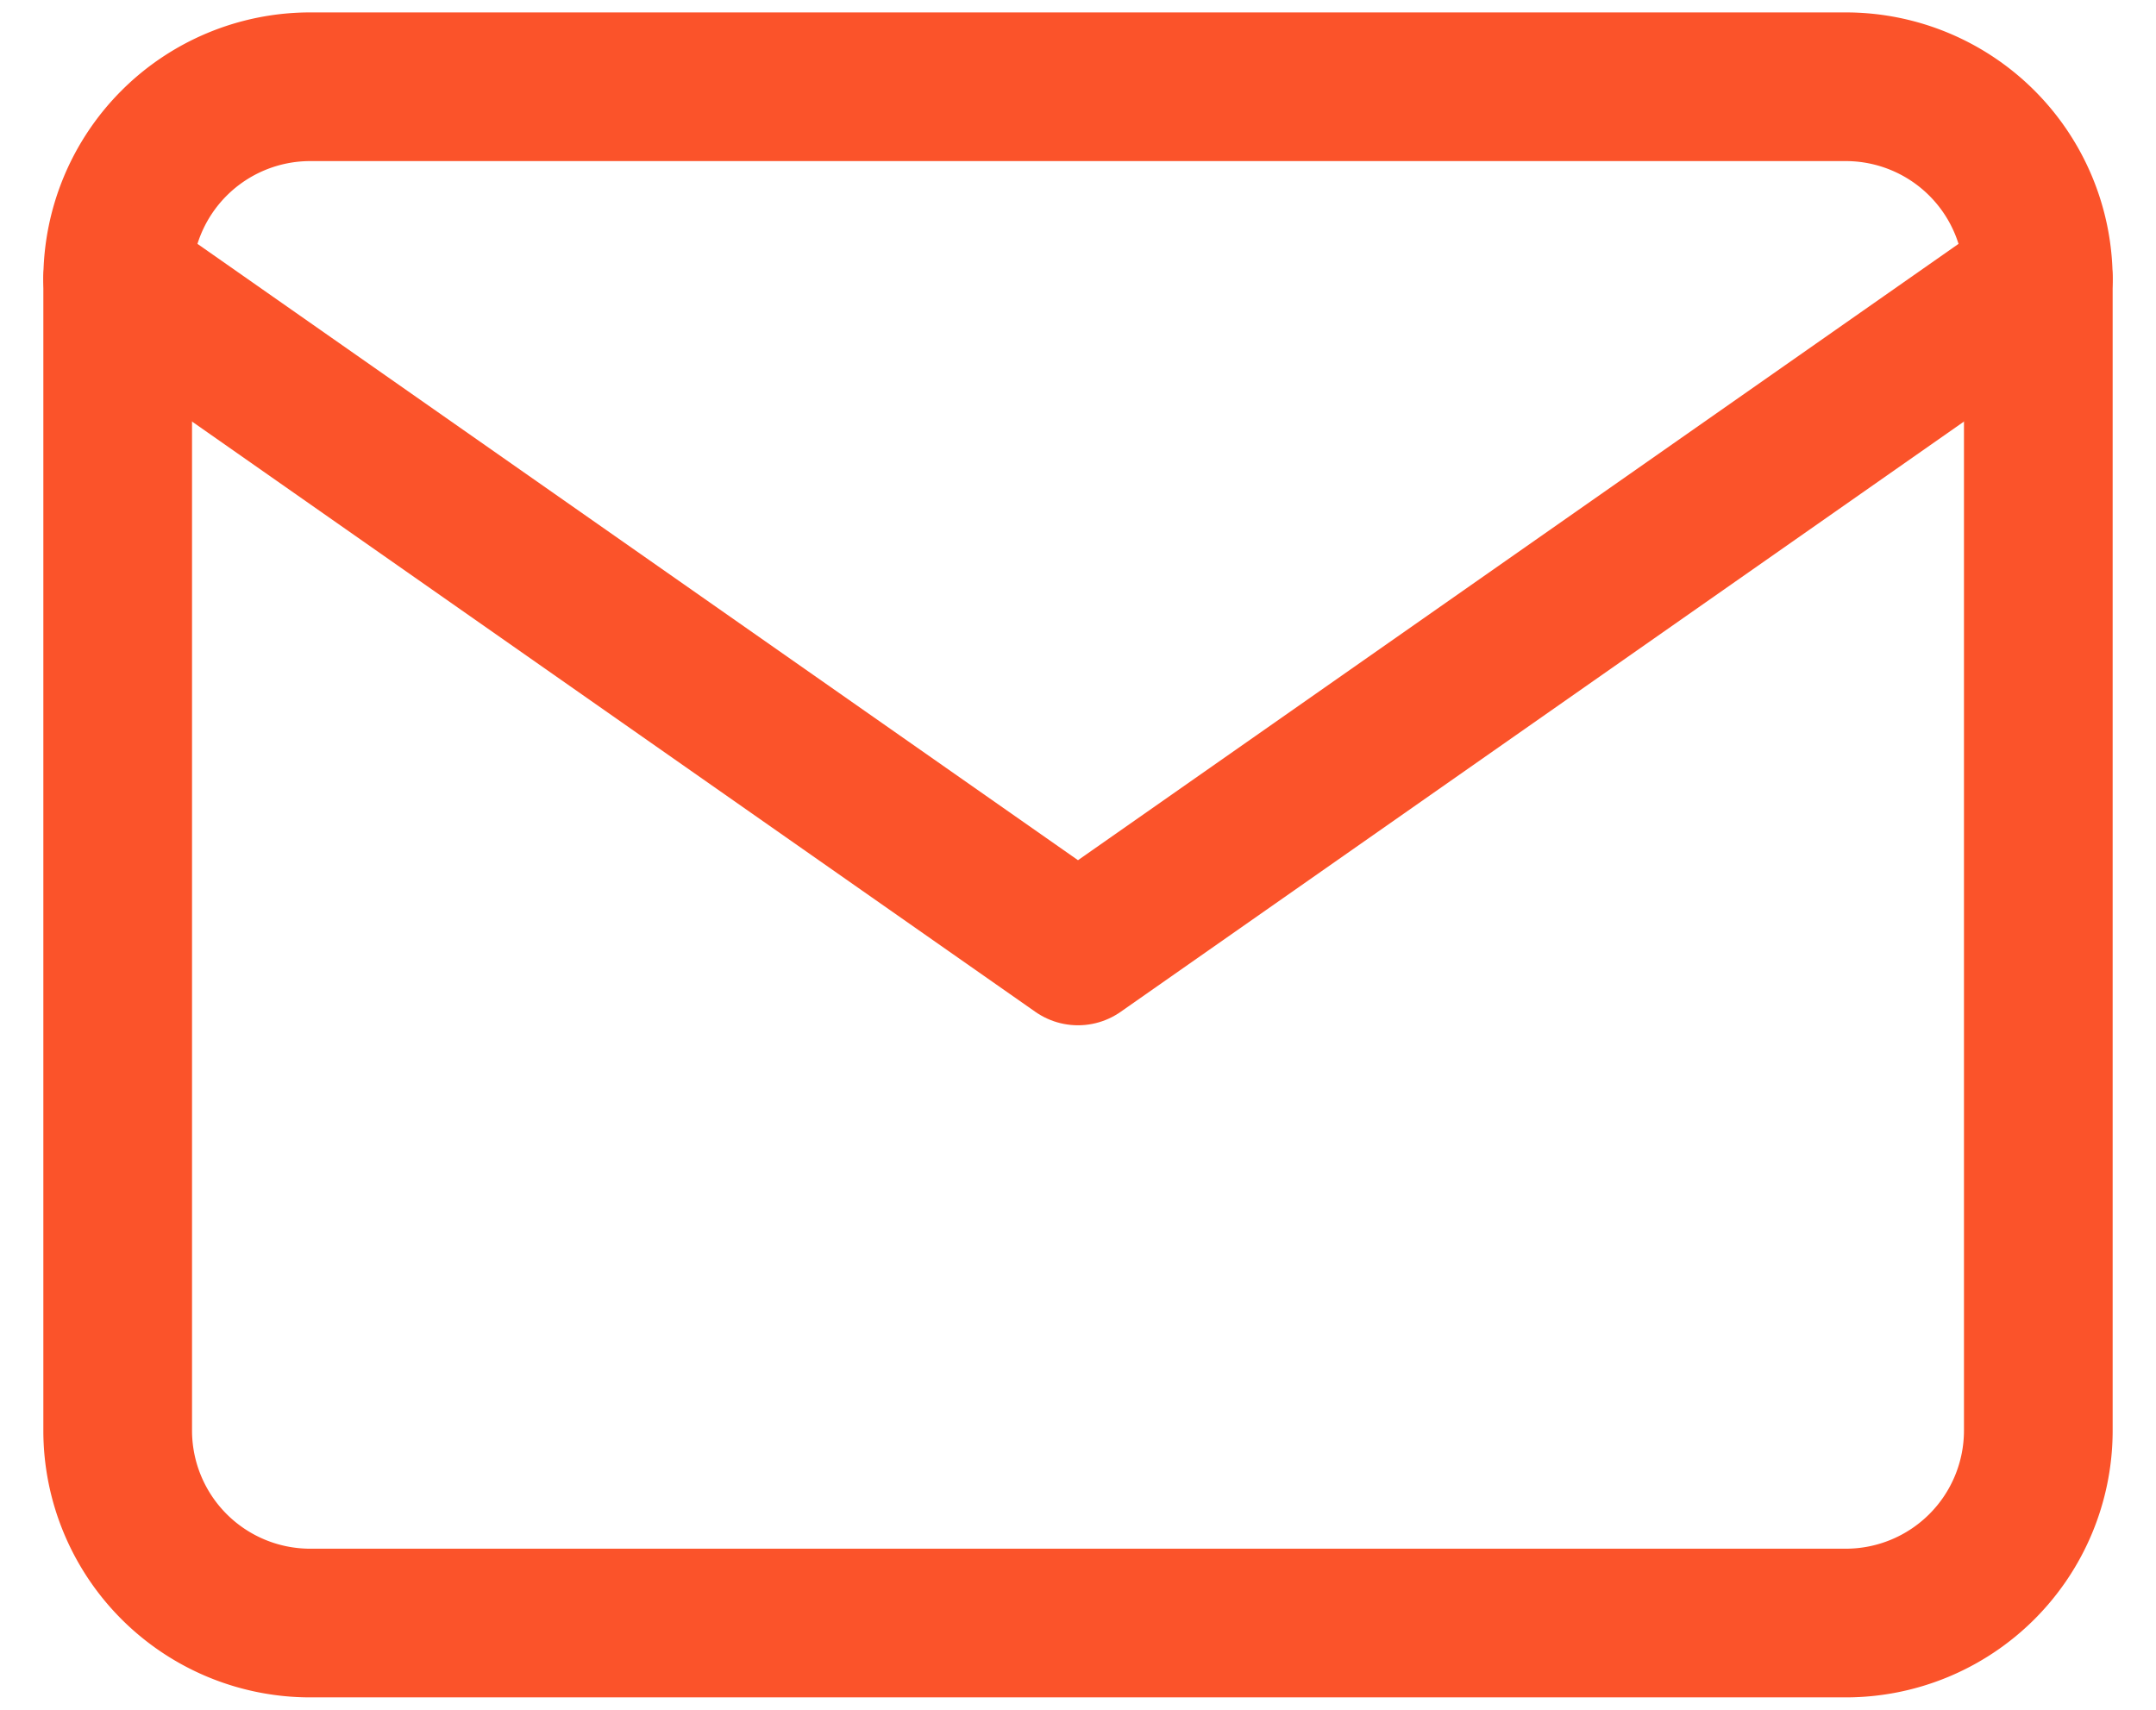 <svg width="29" height="23" fill="none" xmlns="http://www.w3.org/2000/svg"><path d="M4.167 1.167h20.666a2.59 2.59 0 012.584 2.583v15.5a2.59 2.59 0 01-2.584 2.583H4.167a2.59 2.59 0 01-2.584-2.583V3.75a2.59 2.59 0 012.584-2.583z" stroke="#FB532A" stroke-width="2" stroke-linecap="round" stroke-linejoin="round"/><path d="M27.417 3.75L14.5 12.792 1.583 3.75" stroke="#FB532A" stroke-width="2" stroke-linecap="round" stroke-linejoin="round"/></svg>
